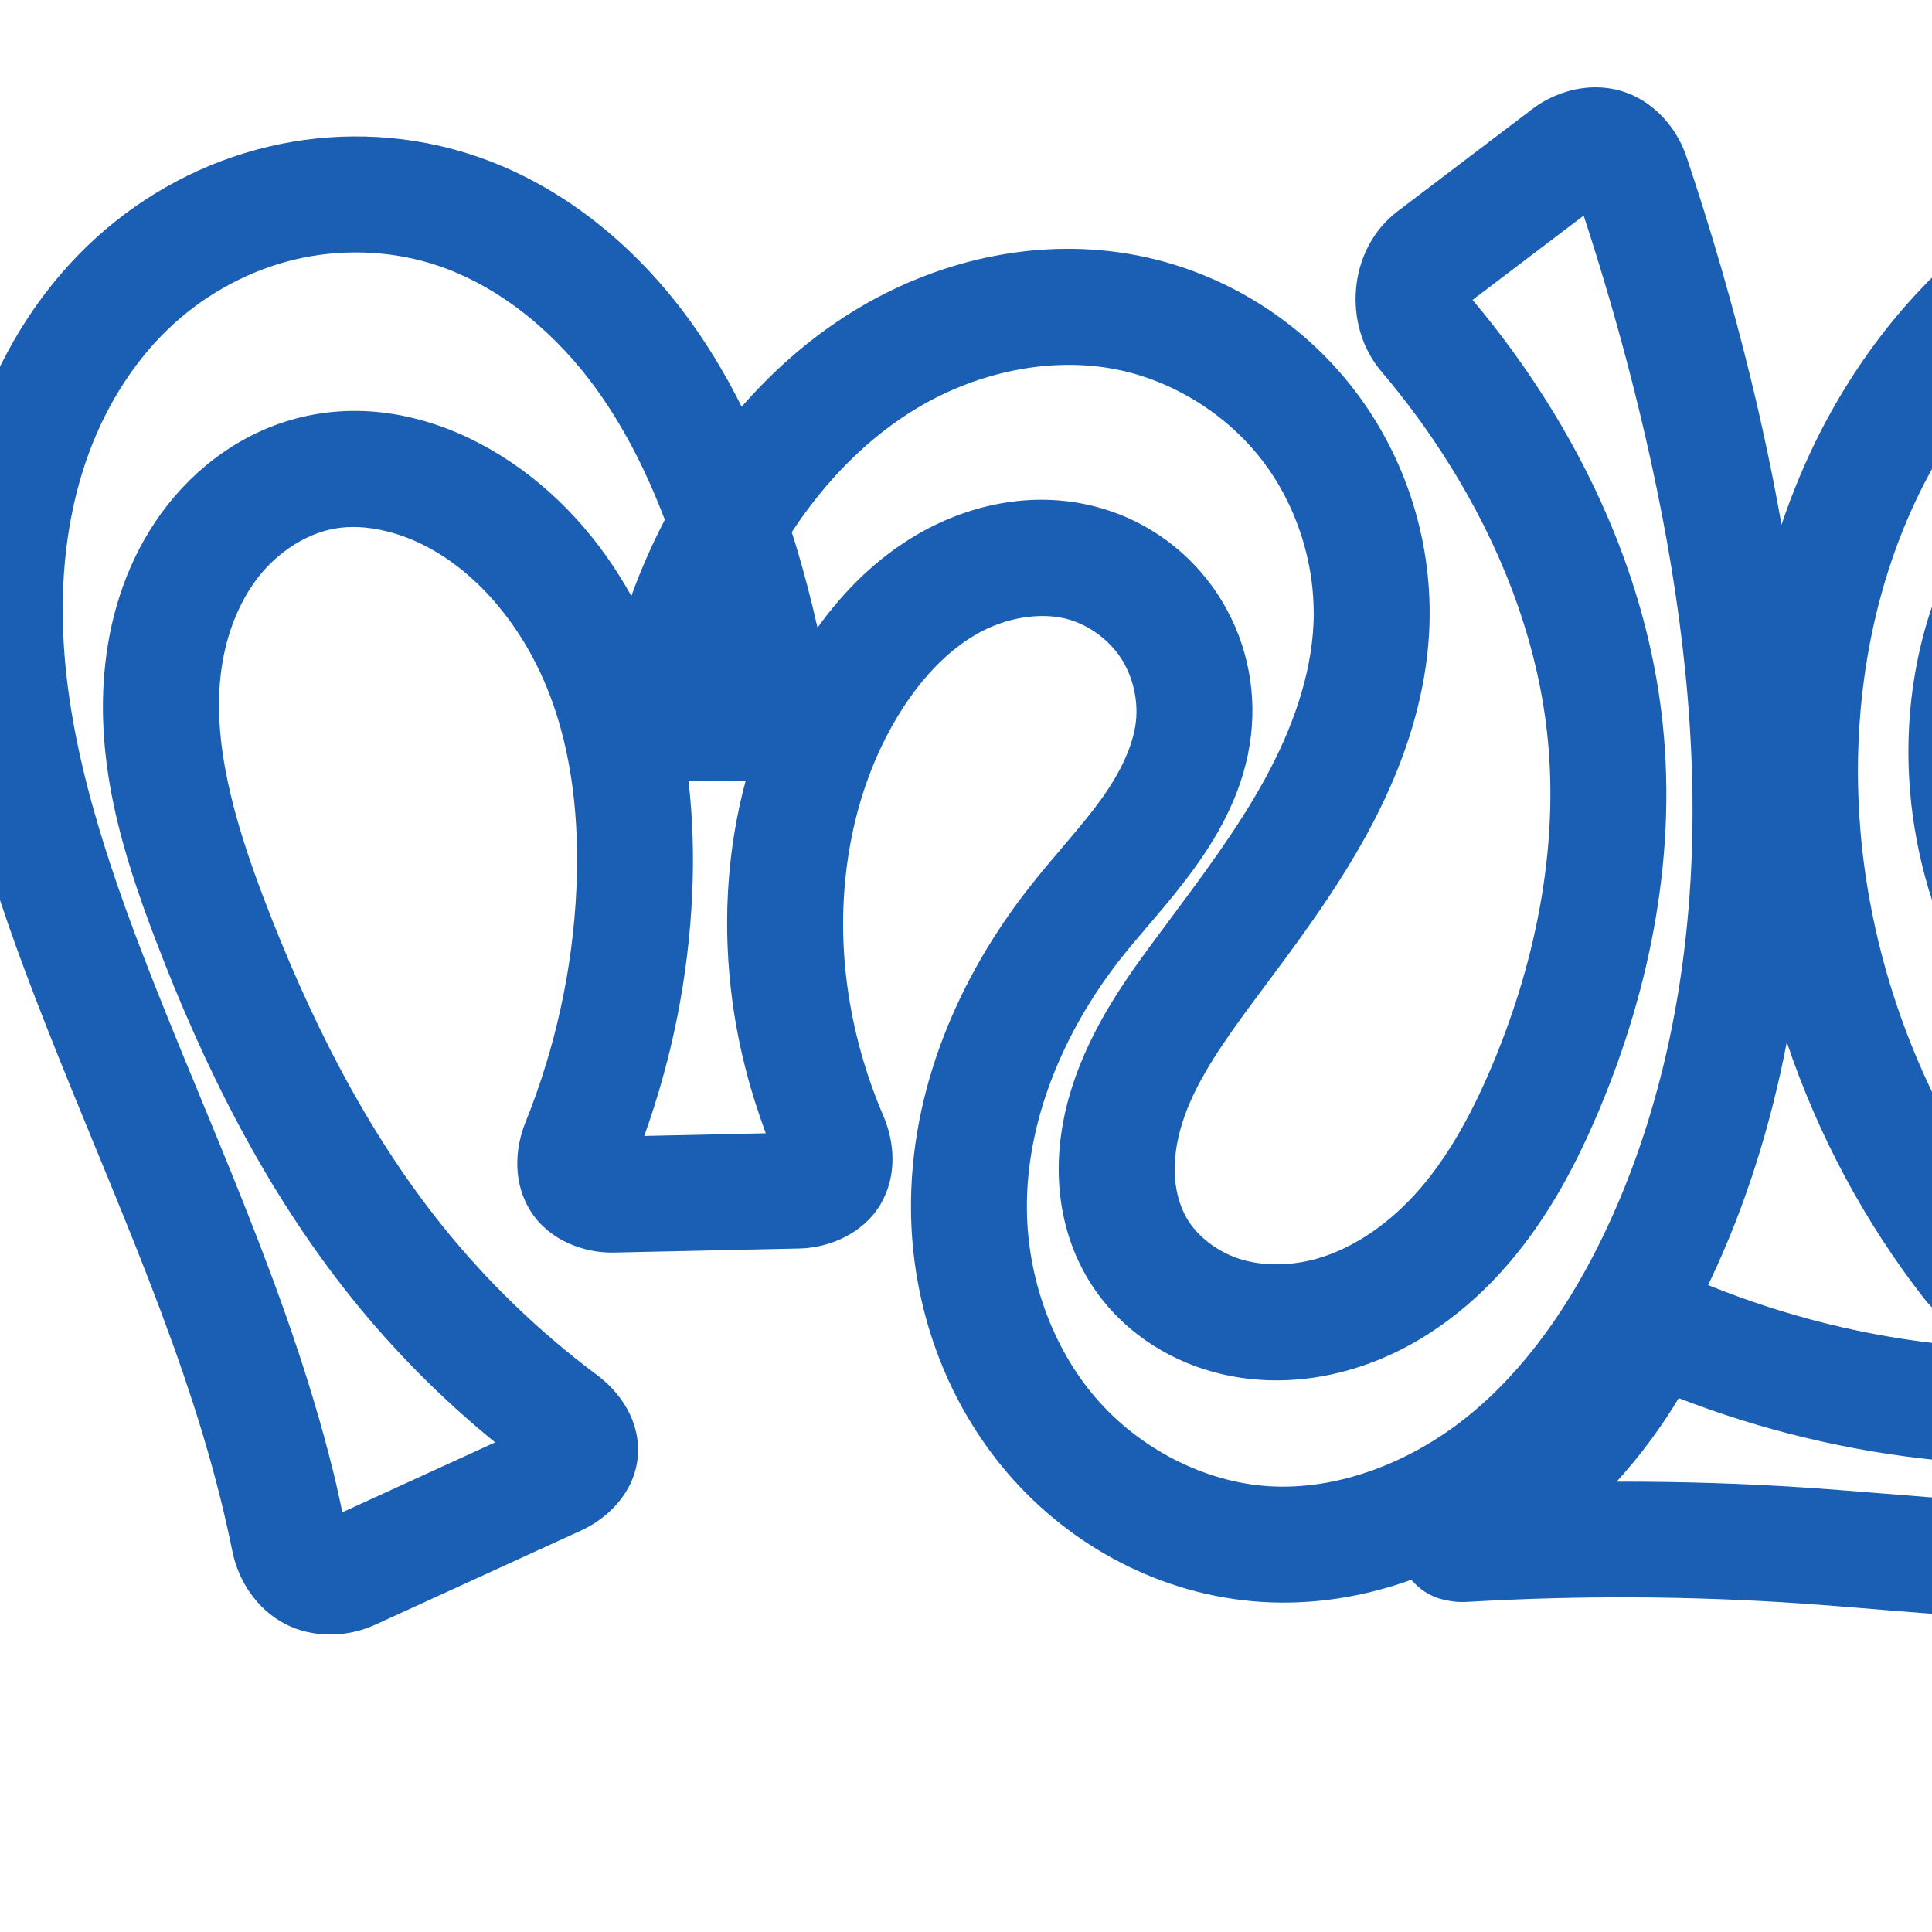 <svg:svg xmlns:cc="http://creativecommons.org/ns#" xmlns:dc="http://purl.org/dc/elements/1.1/" xmlns:inkscape="http://www.inkscape.org/namespaces/inkscape" xmlns:rdf="http://www.w3.org/1999/02/22-rdf-syntax-ns#" xmlns:sodipodi="http://sodipodi.sourceforge.net/DTD/sodipodi-0.dtd" xmlns:svg="http://www.w3.org/2000/svg" xml:space="preserve" width="1000" height="1000" version="1.1" style="clip-rule:evenodd;fill-rule:evenodd;image-rendering:optimizeQuality;shape-rendering:geometricPrecision;text-rendering:geometricPrecision" viewBox="0 0 1000 1000" id="svg10" sodipodi:docname="സ്ഥ.svg" inkscape:version="1.1.1 (3bf5ae0d25, 2021-09-20)"><sodipodi:namedview pagecolor="#ffffff" bordercolor="#666666" borderopacity="1" objecttolerance="10" gridtolerance="10" guidetolerance="10" inkscape:pageopacity="0" inkscape:pageshadow="2" inkscape:window-width="1920" inkscape:window-height="1009" id="namedview12" showgrid="false" inkscape:zoom="0.73" inkscape:cx="856.84932" inkscape:cy="606.84932" inkscape:window-x="1920" inkscape:window-y="0" inkscape:window-maximized="1" inkscape:current-layer="svg10" showguides="true" inkscape:guide-bbox="true" inkscape:document-rotation="0" inkscape:pagecheckerboard="0"><sodipodi:guide position="0,1000" orientation="0,1" id="guide16" inkscape:label="" inkscape:locked="true" inkscape:color="rgb(0,0,255)" /><sodipodi:guide position="1763.312,2036.169" orientation="1000,0" id="guide18" /><sodipodi:guide position="0,200" orientation="0,1" id="guide20" inkscape:label="base" inkscape:locked="true" inkscape:color="rgb(0,0,255)" /><inkscape:grid type="xygrid" id="grid24" originx="-473.376" originy="-489.692" /><sodipodi:guide position="0,0" orientation="0,1" id="guide34" inkscape:label="bottom" inkscape:locked="true" inkscape:color="rgb(0,0,255)" /><sodipodi:guide position="225.051,1693.319" orientation="0,1" id="guide44" inkscape:label="" inkscape:locked="false" inkscape:color="rgb(0,0,255)" /><sodipodi:guide position="0,900" orientation="0,1" id="guide46" inkscape:label="" inkscape:locked="true" inkscape:color="rgb(0,0,255)" /><sodipodi:guide position="1417.724,724.441" orientation="-1,0" id="guide841" inkscape:label="width" inkscape:locked="false" inkscape:color="rgb(0,0,255)" /></sodipodi:namedview>
 <svg:defs id="defs4"><inkscape:path-effect effect="fillet_chamfer" id="path-effect888" is_visible="true" lpeversion="1" satellites_param="F,0,1,1,1,29.36,0,1 @ F,0,1,1,1,0,0,1 @ F,0,1,1,1,0,0,1 @ F,0,0,1,1,0,0,1 @ F,0,0,1,1,0,0,1 @ F,0,1,1,1,0,0,1 @ F,0,0,1,1,0,0,1 @ F,0,1,1,1,0,0,1 @ F,0,0,1,1,0,0,1 @ F,0,1,1,1,0,0,1 @ F,0,1,1,1,0,0,1 @ F,0,1,1,1,0,0,1 @ F,0,1,1,1,0,0,1 @ F,0,0,1,1,0,0,1 @ F,0,1,1,1,0,0,1 @ F,0,0,1,1,0,0,1 @ F,0,1,1,1,0,0,1 @ F,0,0,1,1,0,0,1 @ F,0,1,1,1,0,0,1 @ F,0,0,1,1,0,0,1 @ F,0,0,1,1,0,0,1 @ F,0,1,1,1,0,0,1 @ F,0,0,1,1,0,0,1 @ F,0,1,1,1,0,0,1 @ F,0,0,1,1,0,0,1 @ F,0,1,1,1,0,0,1 @ F,0,1,1,1,0,0,1 @ F,0,1,1,1,0,0,1 @ F,0,1,1,1,29.36,0,1 @ F,0,1,1,1,29.36,0,1 @ F,0,1,1,1,0,0,1 @ F,0,0,1,1,0,0,1 @ F,0,1,1,1,0,0,1 @ F,0,0,1,1,0,0,1 @ F,0,1,1,1,0,0,1 @ F,0,0,1,1,0,0,1 @ F,0,1,1,1,0,0,1 @ F,0,1,1,1,0,0,1 @ F,0,0,1,1,0,0,1 @ F,0,1,1,1,0,0,1 @ F,0,0,1,1,0,0,1 @ F,0,1,1,1,0,0,1 @ F,0,0,1,1,0,0,1 @ F,0,1,1,1,0,0,1 @ F,0,1,1,1,0,0,1 @ F,0,1,1,1,29.36,0,1 @ F,0,1,1,1,29.36,0,1 @ F,0,1,1,1,0,0,1 @ F,0,0,1,1,0,0,1 @ F,0,1,1,1,0,0,1 @ F,0,1,1,1,0,0,1 @ F,0,0,1,1,0,0,1 @ F,0,0,1,1,0,0,1 @ F,0,1,1,1,0,0,1 @ F,0,1,1,1,0,0,1 @ F,0,1,1,1,29.36,0,1 | F,0,1,1,1,0,0,1 @ F,0,0,1,1,0,0,1 @ F,0,1,1,1,0,0,1 @ F,0,0,1,1,0,0,1 @ F,0,1,1,1,0,0,1 @ F,0,0,1,1,0,0,1 @ F,0,0,1,1,0,0,1 @ F,0,1,1,1,0,0,1 @ F,0,0,1,1,0,0,1 @ F,0,0,1,1,0,0,1 @ F,0,1,1,1,0,0,1 @ F,0,1,1,1,29.36,0,1 @ F,0,1,1,1,29.36,0,1 @ F,0,1,1,1,0,0,1 @ F,0,1,1,1,0,0,1 @ F,0,0,1,1,0,0,1 @ F,0,1,1,1,0,0,1 @ F,0,0,1,1,0,0,1 @ F,0,1,1,1,0,0,1 @ F,0,1,1,1,0,0,1 @ F,0,1,1,1,0,0,1 @ F,0,1,1,1,0,0,1 @ F,0,0,1,1,0,0,1 @ F,0,1,1,1,0,0,1 @ F,0,1,1,1,14.316,0,1 @ F,0,1,1,1,0,0,1 @ F,0,1,1,1,12.193,0,1" unit="px" method="auto" mode="F" radius="0" chamfer_steps="1" flexible="false" use_knot_distance="true" apply_no_radius="true" apply_with_radius="true" only_selected="true" hide_knots="true" /><inkscape:path-effect effect="fillet_chamfer" id="path-effect846" is_visible="true" lpeversion="1" satellites_param="F,0,1,1,0,25.192,0,1 @ F,0,0,1,0,0,0,1 @ F,0,0,1,0,0,0,1 @ F,0,0,1,0,0,0,1 @ F,0,0,1,0,0,0,1 @ F,0,0,1,0,0,0,1 @ F,0,0,1,0,0,0,1 @ F,0,0,1,0,0,0,1 @ F,0,0,1,0,0,0,1 @ F,0,0,1,0,0,0,1 @ F,0,0,1,0,0,0,1 @ F,0,0,1,0,0,0,1 @ F,0,0,1,0,0,0,1 @ F,0,0,1,0,0,0,1 @ F,0,0,1,0,0,0,1 @ F,0,0,1,0,0,0,1 @ F,0,0,1,0,0,0,1 @ F,0,0,1,0,0,0,1 @ F,0,0,1,0,0,0,1 @ F,0,0,1,0,0,0,1 @ F,0,0,1,0,0,0,1 @ F,0,0,1,0,0,0,1 @ F,0,0,1,0,0,0,1 @ F,0,0,1,0,0,0,1 @ F,0,0,1,0,0,0,1 @ F,0,0,1,0,0,0,1 @ F,0,0,1,0,0,0,1 @ F,0,0,1,0,0,0,1 @ F,0,1,1,0,25.192,0,1 @ F,0,1,1,0,25.192,0,1 @ F,0,0,1,0,0,0,1 @ F,0,0,1,0,0,0,1 @ F,0,0,1,0,0,0,1 @ F,0,0,1,0,0,0,1 @ F,0,0,1,0,0,0,1 @ F,0,0,1,0,0,0,1 @ F,0,0,1,0,0,0,1 @ F,0,0,1,0,0,0,1 @ F,0,0,1,0,0,0,1 @ F,0,0,1,0,0,0,1 @ F,0,0,1,0,0,0,1 @ F,0,0,1,0,0,0,1 @ F,0,0,1,0,0,0,1 @ F,0,0,1,0,0,0,1 @ F,0,0,1,0,0,0,1 @ F,0,1,1,0,25.192,0,1 @ F,0,1,1,0,25.192,0,1 @ F,0,0,1,0,0,0,1 @ F,0,0,1,0,0,0,1 @ F,0,0,1,0,0,0,1 @ F,0,0,1,0,0,0,1 @ F,0,0,1,0,0,0,1 @ F,0,0,1,0,0,0,1 @ F,0,0,1,0,0,0,1 @ F,0,0,1,0,0,0,1 @ F,0,1,1,0,25.192,0,1" unit="px" method="auto" mode="F" radius="0" chamfer_steps="1" flexible="false" use_knot_distance="true" apply_no_radius="true" apply_with_radius="true" only_selected="true" hide_knots="false" /><inkscape:path-effect effect="fillet_chamfer" id="path-effect845" is_visible="true" lpeversion="1" satellites_param="F,0,0,1,0,24.415,0,1 @ F,0,0,1,0,0,0,1 @ F,0,0,1,0,0,0,1 @ F,0,0,1,0,0,0,1 @ F,0,0,1,0,0,0,1 @ F,0,0,1,0,0,0,1 @ F,0,0,1,0,0,0,1 @ F,0,0,1,0,0,0,1 @ F,0,0,1,0,0,0,1 @ F,0,0,1,0,0,0,1 @ F,0,0,1,0,0,0,1 @ F,0,0,1,0,0,0,1 @ F,0,0,1,0,0,0,1 @ F,0,0,1,0,0,0,1 @ F,0,0,1,0,0,0,1 @ F,0,0,1,0,0,0,1 @ F,0,0,1,0,0,0,1 @ F,0,0,1,0,0,0,1 @ F,0,0,1,0,0,0,1 @ F,0,0,1,0,0,0,1 @ F,0,0,1,0,0,0,1 @ F,0,0,1,0,0,0,1 @ F,0,0,1,0,0,0,1 @ F,0,0,1,0,0,0,1 @ F,0,0,1,0,0,0,1 @ F,0,0,1,0,0,0,1 @ F,0,0,1,0,23.532,0,1 @ F,0,0,1,0,18.193,0,1 @ F,0,0,1,0,0,0,1 @ F,0,0,1,0,0,0,1 @ F,0,0,1,0,0,0,1 @ F,0,0,1,0,0,0,1 @ F,0,0,1,0,0,0,1 @ F,0,0,1,0,0,0,1 @ F,0,0,1,0,0,0,1 @ F,0,0,1,0,0,0,1 @ F,0,0,1,0,0,0,1 @ F,0,0,1,0,0,0,1 @ F,0,0,1,0,0,0,1 @ F,0,0,1,0,0,0,1 @ F,0,0,1,0,0,0,1 @ F,0,0,1,0,0,0,1 @ F,0,0,1,0,0,0,1 @ F,0,0,1,0,26.729,0,1 @ F,0,0,1,0,27.266,0,1 @ F,0,0,1,0,0,0,1 @ F,0,0,1,0,0,0,1 @ F,0,0,1,0,0,0,1 @ F,0,0,1,0,0,0,1 @ F,0,0,1,0,0,0,1 @ F,0,0,1,0,0,0,1 @ F,0,0,1,0,0,0,1 @ F,0,0,1,0,0,0,1 @ F,0,0,1,0,26.223,0,1" unit="px" method="auto" mode="F" radius="0" chamfer_steps="1" flexible="false" use_knot_distance="true" apply_no_radius="true" apply_with_radius="true" only_selected="true" hide_knots="false" /><inkscape:path-effect effect="spiro" id="path-effect861" is_visible="true" lpeversion="1" /><inkscape:path-effect effect="spiro" id="path-effect867" is_visible="true" lpeversion="1" />
  <svg:style type="text/css" id="style2">
   
    .fil0 {fill:#EF7F1A;fill-rule:nonzero}
   
  </svg:style>
 <inkscape:path-effect effect="spiro" id="path-effect1214" is_visible="true" lpeversion="1" /><inkscape:path-effect effect="spiro" id="path-effect1195" is_visible="true" lpeversion="1" /><inkscape:path-effect effect="spiro" id="path-effect992" is_visible="true" lpeversion="1" /><inkscape:path-effect effect="spiro" id="path-effect1078" is_visible="true" lpeversion="1" /></svg:defs>
 
<svg:g id="path1087-2"><svg:path style="color:#000000;clip-rule:nonzero;fill:#1a5fb4;fill-rule:nonzero;stroke-linecap:round;stroke-linejoin:round;-inkscape-stroke:none;shape-rendering:auto" d="M 827.092,45.217 C 814.806,44.91 802.607,49.251 793.137,56.439 L 723.316,109.438 c -25.739,19.537 -28.564,59.028 -8.357,82.797 12.829,15.091 24.571,31.114 35.088,47.891 26.199,41.794 44.5,88.274 50.332,135.754 7.157,58.267 -4.389,119.326 -27.969,175.408 -10.065,23.937 -21.932,45.943 -37.086,63.611 -15.01,17.5 -33.857,30.922 -53.535,36.537 -13.599,3.88 -28.001,4.016 -40.018,0.221 -11.755,-3.713 -22.266,-11.899 -27.639,-21.311 -3.769,-6.603 -5.981,-15.163 -6.133,-24.125 -0.154,-9.066 1.697,-18.924 5.217,-28.768 7.084,-19.811 21.026,-39.584 36.922,-60.934 19.425,-26.089 40.184,-53.323 57.281,-84.605 17.157,-31.39 30.532,-67.097 32.359,-105.863 2.1,-44.551 -11.708,-89.03 -38.992,-124.465 -27.3,-35.455 -66.942,-60.302 -110.932,-69.139 -50.378,-10.119 -102.076,1.38 -144.768,26.594 -23.4,13.82 -43.732,31.507 -61.184,51.486 -8.627,-17.216 -18.637,-33.947 -30.615,-49.699 C 325.17,123.851 286.546,92.714 239.557,78.666 206.756,68.86 171.822,68.086 138.729,75.959 105.657,83.827 75.103,100.142 50.045,122.789 22.352,147.818 2.337,179.588 -10.203,213.504 c -12.511,33.836 -17.568,69.436 -17.336,104.324 0.463,69.657 21.43,135.005 44.629,195.635 34.406,89.922 75.284,174.646 97.066,262.365 2.24,9.019 4.286,18.088 6.137,27.195 3.108,15.299 12.644,29.787 27.039,37.383 14.395,7.596 32.297,7.216 46.764,0.596 l 106.879,-48.908 c 13.583,-6.216 27.567,-19.651 29.129,-38.164 1.562,-18.513 -9.301,-33.425 -21.045,-42.186 -29.866,-22.279 -56.92,-48.377 -80.221,-77.428 -39.614,-49.389 -68.871,-107.88 -92.273,-169.25 -15.741,-41.279 -27.081,-82.01 -21.971,-118.65 2.528,-18.126 9.21,-35.237 19.467,-48.178 10.082,-12.721 24.58,-21.961 38.846,-24.59 16.637,-3.066 36.902,2.085 54.414,12.98 25.629,15.945 45.76,42.852 57.289,73.193 11.624,30.593 15.326,65.185 13.73,100.24 -1.882,41.348 -10.88,82.471 -26.379,120.893 -5.568,13.804 -6.624,31.7 3.039,46.484 9.663,14.784 27.534,21.218 42.809,20.883 l 96.047,-2.109 c 15.249,-0.335 32.847,-7.615 41.814,-22.713 8.967,-15.097 7.296,-32.6 1.494,-46.104 -9.146,-21.288 -15.429,-43.841 -18.564,-66.762 -6.668,-48.747 1.705,-99.81 26.242,-140.201 10.922,-17.979 24.762,-33.082 40.469,-42.125 15.272,-8.793 33.727,-11.786 48.018,-7.633 10.604,3.081 20.739,10.603 26.857,19.949 6.133,9.368 9.042,21.743 7.744,32.994 -1.439,12.477 -8.164,26.515 -18.15,40.363 -10.097,14.001 -23.653,28.273 -37.201,45.551 -36.508,46.557 -61.593,104.801 -61.055,166.805 0.427,49.212 17.429,98.225 50.072,136.236 32.775,38.165 80.083,63.265 131.154,66.557 26.921,1.735 53.204,-2.622 77.74,-11.426 2.322,2.684 4.82,4.817 6.977,6.17 4.667,2.928 8.16,3.792 10.951,4.387 5.583,1.189 9.007,0.991 12.541,0.787 56.93,-3.292 114.071,-2.999 170.963,0.881 41.006,2.796 83.414,7.667 127.492,8.096 44.142,0.429 90.278,-3.729 134.545,-19.727 62.37,-22.54 113.752,-66.22 152.051,-117.281 45.938,-61.246 74.24,-133.691 87.08,-207.822 15.04,-86.832 9.075,-179.867 -29.672,-261.961 -19.296,-40.883 -46.767,-78.881 -83.02,-108.242 -36.377,-29.462 -81.223,-49.558 -129.279,-53.545 -53.118,-4.407 -105.624,11.287 -148.92,39.836 -43.124,28.436 -76.457,68.71 -99.455,113.305 -8.17,15.843 -14.981,32.235 -20.635,48.971 -4.393,-24.806 -9.566,-49.405 -15.459,-73.695 -9.587,-39.516 -20.896,-78.612 -33.885,-117.143 -5.107,-15.149 -17.39,-28.772 -33.457,-33.58 -4.017,-1.202 -8.122,-1.821 -12.217,-1.924 z m -7.379,66.377 c 10.818,33.092 20.421,66.583 28.629,100.416 17.486,72.077 28.761,145.177 27.639,217.605 -1.121,72.346 -14.944,144.384 -45.279,208.195 -17.784,37.408 -41.245,71.329 -71.301,95.52 -29.738,23.935 -67.383,38.206 -102.793,35.924 -33.51,-2.16 -67.049,-19.634 -89.494,-45.77 -22.576,-26.289 -35.283,-62.127 -35.592,-97.668 -0.393,-45.217 18.615,-91.441 48.271,-129.26 11.147,-14.215 25.341,-29.019 38.652,-47.479 13.422,-18.612 25.942,-41.304 29.088,-68.584 2.935,-25.449 -3.046,-51.191 -17.148,-72.732 -14.117,-21.563 -35.442,-37.474 -60.314,-44.701 -33.151,-9.633 -67.153,-2.607 -94.697,13.252 -21.667,12.475 -38.715,29.773 -52.23,48.584 -3.288,-14.728 -7.129,-29.33 -11.52,-43.77 -0.574,-1.887 -1.216,-3.775 -1.811,-5.662 17.389,-26.544 39.7,-49.355 65.787,-64.762 31.117,-18.377 68.776,-26.194 102.439,-19.432 29.253,5.876 56.93,23.182 75.207,46.92 18.293,23.757 28.017,54.963 26.6,85.035 -1.251,26.54 -10.877,53.933 -25.076,79.912 -14.258,26.087 -33.136,51.198 -52.756,77.549 -16.119,21.649 -34.327,45.895 -45.293,76.562 -5.505,15.396 -9.013,32.254 -8.713,49.988 0.302,17.838 4.498,36.176 14.018,52.852 13.832,24.23 36.492,40.825 61.676,48.779 24.923,7.872 50.899,7.012 74.551,0.264 33.698,-9.615 61.488,-30.54 82.615,-55.172 20.983,-24.464 35.402,-52.187 46.852,-79.418 26.872,-63.912 40.925,-135.049 32.213,-205.98 -7.097,-57.781 -28.92,-112.243 -59.049,-160.307 -11.631,-18.554 -24.584,-36.26 -38.678,-53.012 z m 352.137,17.146 c 4.79,-0.056 9.565,0.108 14.309,0.502 34.393,2.853 68.562,17.767 96.477,40.375 28.038,22.708 50.507,53.291 66.523,87.227 32.233,68.294 38.152,149.086 24.811,226.111 -11.426,65.967 -36.58,129.562 -75.957,182.061 -32.644,43.521 -75.622,79.211 -124.445,96.855 -34.748,12.557 -73.701,16.546 -113.57,16.158 -39.933,-0.388 -81.177,-5.039 -123.992,-7.959 -33.028,-2.252 -66.133,-3.227 -99.236,-3.164 12.117,-13.32 22.877,-27.816 32.154,-43.227 43.232,16.768 88.697,27.671 134.869,32.176 39.981,3.901 81.249,3.122 121.885,-5.453 40.711,-8.591 80.55,-25.091 114.711,-51.117 42.544,-32.413 73.2,-77.313 91.647,-125.877 18.395,-48.429 24.755,-99.934 23.109,-150.141 -1.589,-48.468 -10.848,-99.512 -37.445,-144.529 -13.326,-22.555 -30.867,-43.16 -52.67,-59.355 -21.865,-16.241 -47.702,-27.729 -75.605,-31.719 -29.117,-4.164 -58.587,0.131 -85.166,11.221 -26.521,11.065 -49.58,28.592 -67.742,50.057 -36.344,42.953 -51.202,99.083 -48.393,152.928 3.732,71.513 38.686,139.049 93.348,184.463 l -41.647,44.322 c -46.524,-61.69 -74.351,-137.973 -77.791,-215.059 -2.565,-57.474 8.292,-115.581 34.039,-165.506 18.887,-36.623 45.993,-68.848 79.158,-90.717 28.869,-19.036 63.093,-30.239 96.621,-30.633 z m -984.148,1.957 c 11.788,0.302 23.507,2.118 34.67,5.455 32.06,9.584 61.336,32.295 83.158,60.992 16.073,21.137 28.573,45.653 38.584,71.887 -6.653,12.757 -12.441,25.938 -17.334,39.451 -16.011,-28.905 -38.582,-54.644 -67.764,-72.799 -27.426,-17.063 -61.573,-27.567 -96.984,-21.041 -30.663,5.651 -56.7,23.245 -74.994,46.328 -18.12,22.863 -28.086,50.038 -31.869,77.158 -7.512,53.852 8.521,104.221 25.336,148.314 24.796,65.025 56.505,129.28 101.529,185.414 22.02,27.454 46.97,52.493 74.232,74.713 l -79.055,36.174 c -1.541,-7.14 -3.062,-14.285 -4.822,-21.375 C 148.598,665.566 106.296,578.709 73.127,492.021 50.818,433.716 32.842,375.114 32.459,317.43 c -0.191,-28.782 4.045,-57.233 13.615,-83.117 9.541,-25.805 24.656,-49.345 44.201,-67.01 17.63,-15.933 39.435,-27.526 62.34,-32.975 11.441,-2.722 23.298,-3.933 35.086,-3.631 z m 979.813,115.426 c 4.52,-0.003 9.008,0.307 13.414,0.938 16.93,2.421 33.831,9.724 48.322,20.488 14.554,10.81 27.077,25.272 36.789,41.709 19.478,32.967 27.756,73.912 29.135,115.975 1.435,43.767 -4.239,87.404 -19.23,126.871 -14.94,39.333 -39.673,74.887 -71.92,99.455 -25.936,19.76 -57.524,33.128 -90.736,40.137 -33.288,7.025 -68.459,7.879 -103.672,4.443 -43.015,-4.197 -85.449,-14.74 -125.51,-31 0.252,-0.525 0.535,-1.043 0.785,-1.568 18.864,-39.681 31.754,-81.536 39.957,-124.16 16.023,47.716 39.99,92.744 70.955,132.557 20.595,26.48 62.305,26.849 84.498,3.23 l 48.201,-51.299 c 10.994,-11.7 16.658,-28.322 14.883,-43.725 -1.775,-15.403 -10.116,-28.989 -21.748,-38.412 -42.631,-34.534 -70.753,-88.512 -73.598,-143.02 -2.111,-40.46 9.624,-81.909 34.277,-111.045 12.337,-14.58 27.988,-26.324 45.043,-33.439 12.747,-5.319 26.593,-8.127 40.154,-8.135 z M 385.99,403.99 c -10.141,37.416 -12.029,76.816 -6.836,114.777 3.172,23.187 9.059,45.92 17.223,67.814 l -62.922,1.381 c 14.433,-40.181 22.879,-82.471 24.822,-125.172 0.877,-19.276 0.377,-38.955 -1.93,-58.613 z" id="path8763" /></svg:g></svg:svg>